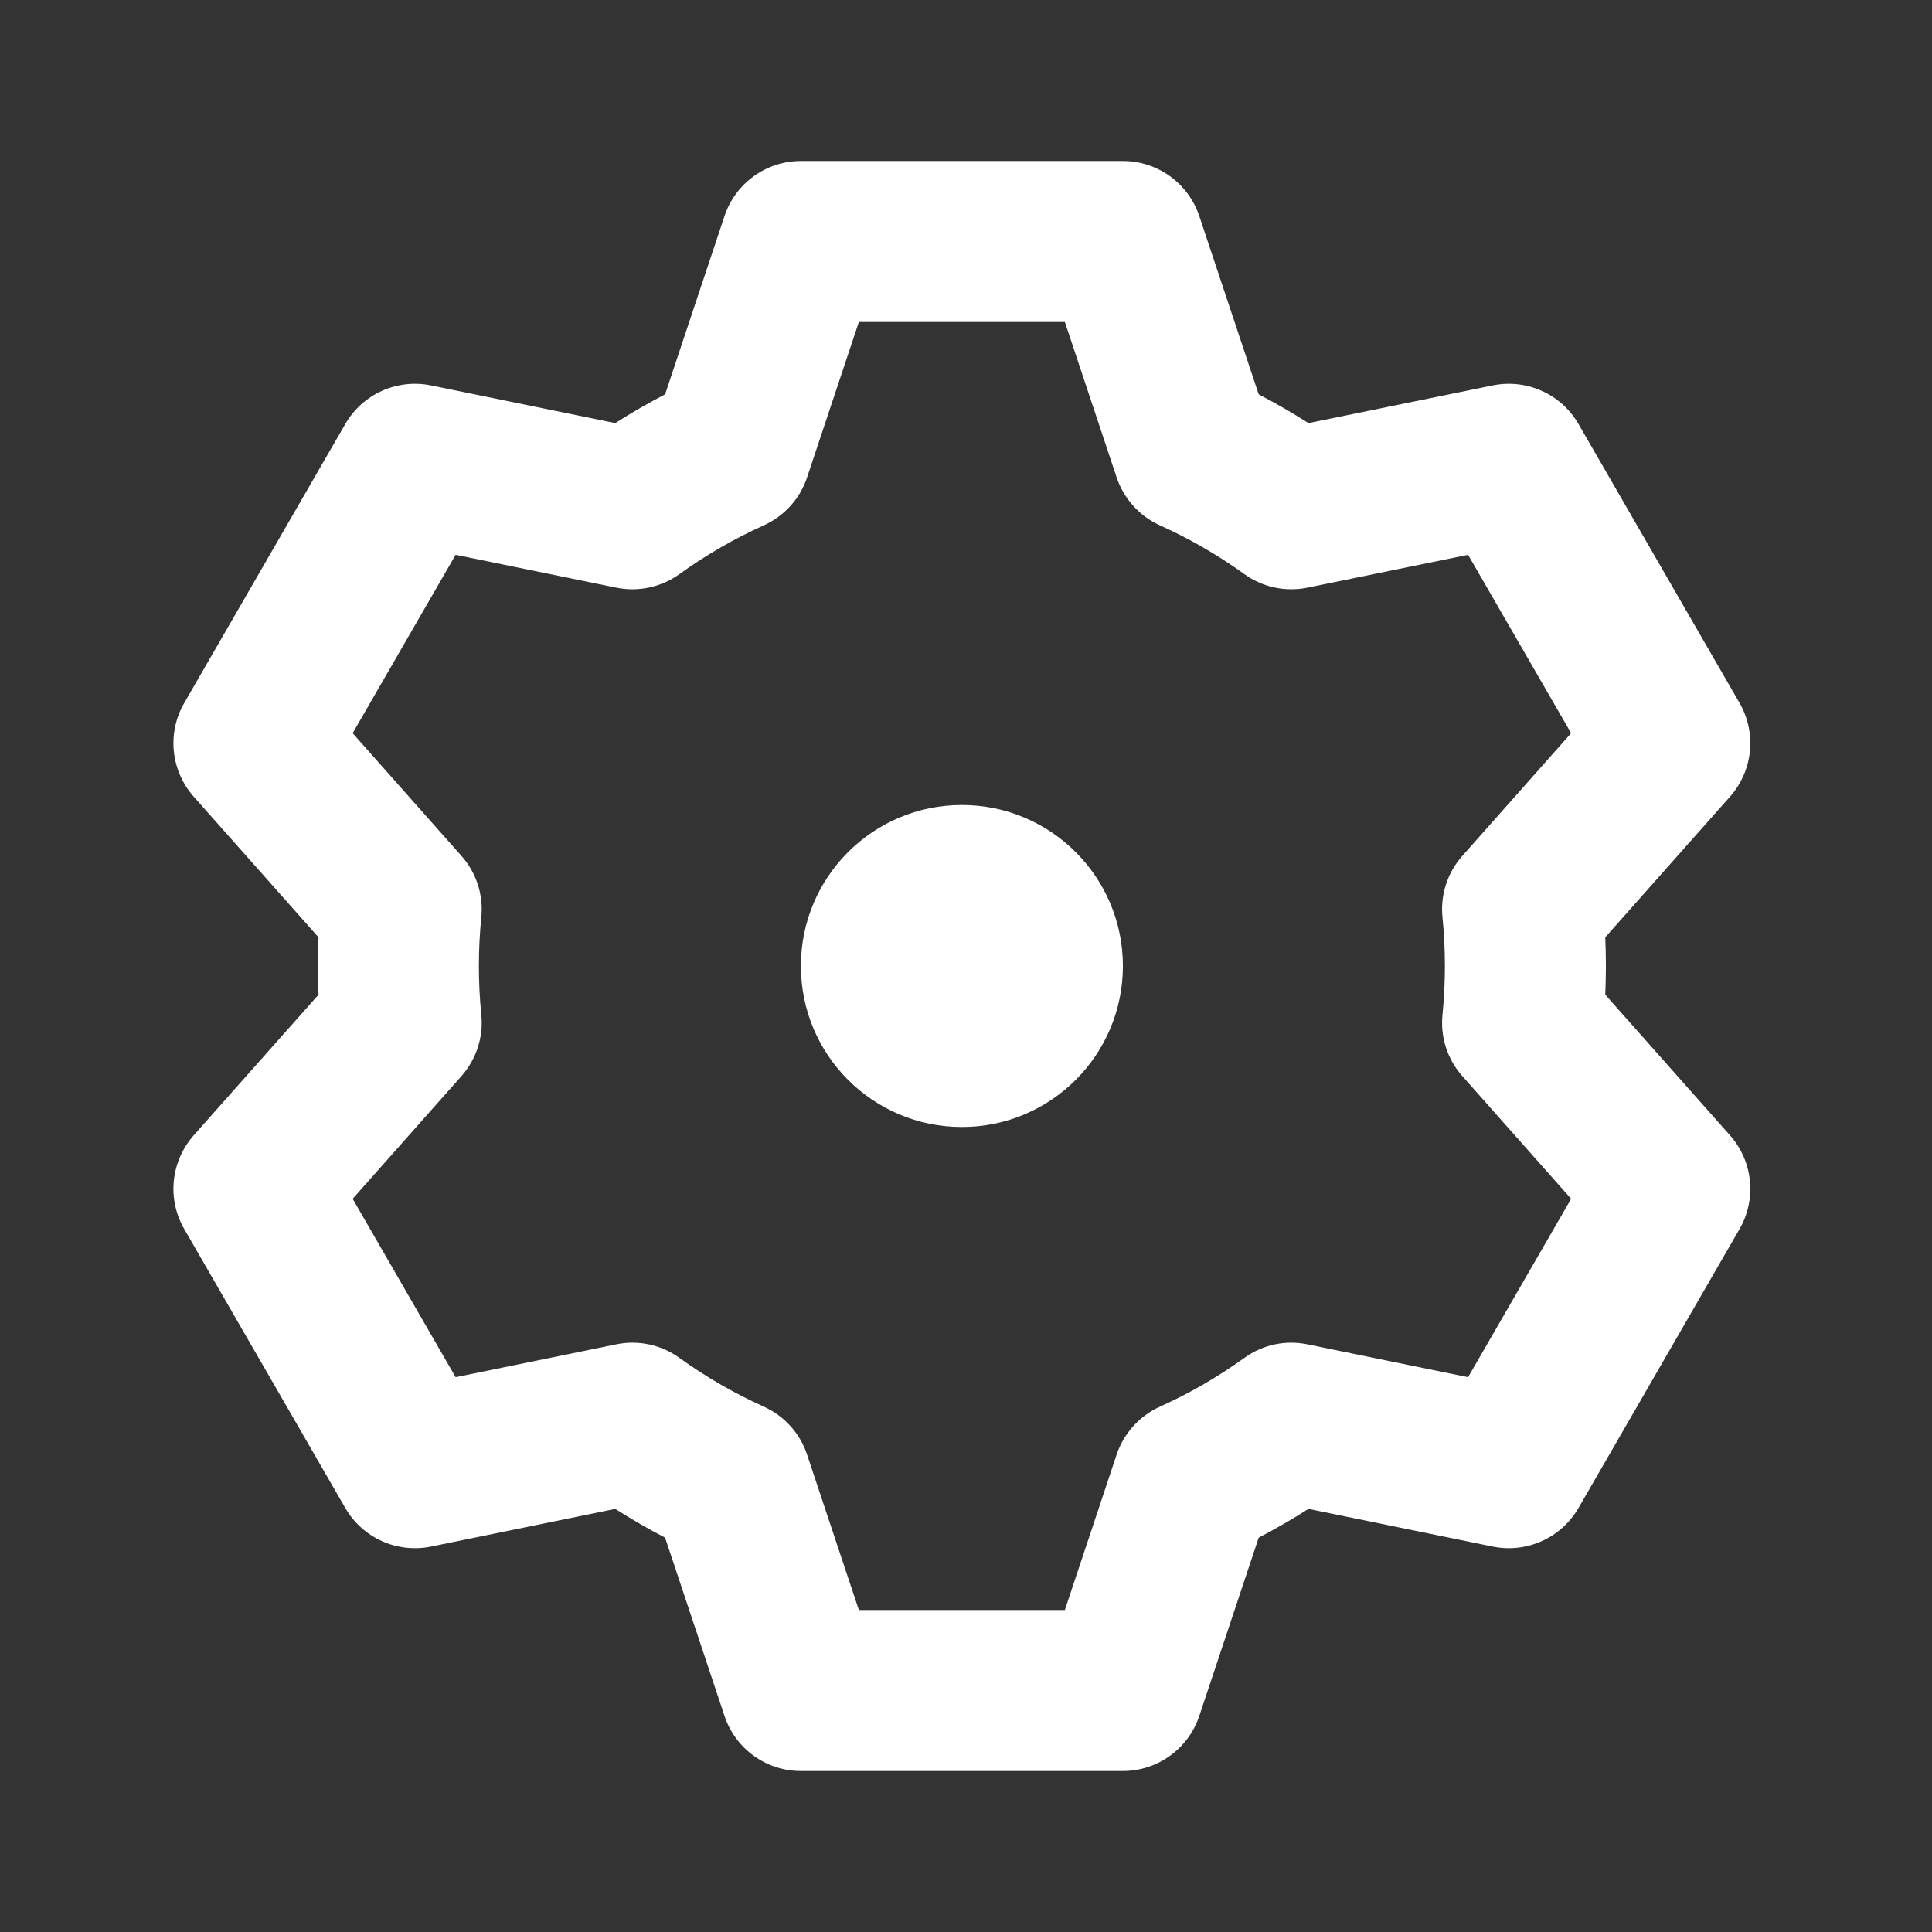 <svg width="24" height="24" viewBox="0 0 24 24" fill="none" xmlns="http://www.w3.org/2000/svg">
<rect x="0" y="0" width="24" height="24" fill="#333333" stroke="none"/>
<path fill-rule="evenodd" clip-rule="evenodd" d="M3.949 12C3.949 11.881 3.951 11.762 3.957 11.644L2.406 9.896C2.121 9.573 2.073 9.105 2.289 8.732L4.289 5.268C4.504 4.895 4.933 4.702 5.355 4.788L7.643 5.256C7.844 5.128 8.05 5.009 8.262 4.899L9 2.684C9.136 2.275 9.518 2 9.949 2H13.949C14.379 2 14.761 2.275 14.898 2.684L15.636 4.899C15.847 5.009 16.054 5.128 16.254 5.256L18.543 4.788C18.964 4.702 19.394 4.895 19.609 5.268L21.609 8.732C21.824 9.105 21.777 9.573 21.491 9.896L19.941 11.644C19.946 11.762 19.949 11.881 19.949 12C19.949 12.119 19.946 12.238 19.941 12.356L21.491 14.104C21.777 14.427 21.824 14.895 21.609 15.268L19.609 18.732C19.394 19.105 18.964 19.298 18.543 19.212L16.254 18.744C16.054 18.872 15.847 18.991 15.636 19.101L14.898 21.316C14.761 21.725 14.379 22 13.949 22H9.949C9.518 22 9.136 21.725 9 21.316L8.262 19.101C8.05 18.991 7.844 18.872 7.643 18.744L5.355 19.212C4.933 19.298 4.504 19.105 4.289 18.732L2.289 15.268C2.073 14.895 2.121 14.427 2.406 14.104L3.957 12.356C3.951 12.238 3.949 12.119 3.949 12ZM4.381 9.108L5.732 10.632C5.917 10.84 6.007 11.117 5.979 11.395C5.959 11.595 5.949 11.797 5.949 12C5.949 12.203 5.959 12.405 5.979 12.605C6.007 12.883 5.917 13.16 5.732 13.368L4.381 14.892L5.66 17.108L7.655 16.7C7.929 16.643 8.214 16.705 8.441 16.869C8.769 17.105 9.12 17.308 9.488 17.474C9.743 17.589 9.938 17.805 10.026 18.07L10.669 20H13.228L13.871 18.07C13.96 17.805 14.155 17.589 14.409 17.474C14.778 17.308 15.129 17.105 15.457 16.869C15.683 16.705 15.968 16.643 16.242 16.7L18.237 17.108L19.517 14.892L18.166 13.368C17.98 13.16 17.891 12.883 17.919 12.605C17.939 12.405 17.949 12.203 17.949 12C17.949 11.797 17.939 11.595 17.919 11.395C17.891 11.117 17.98 10.84 18.166 10.632L19.517 9.108L18.237 6.892L16.242 7.3C15.968 7.356 15.683 7.295 15.457 7.131C15.129 6.895 14.778 6.692 14.409 6.526C14.155 6.411 13.96 6.195 13.871 5.93L13.228 4H10.669L10.026 5.93C9.938 6.195 9.743 6.411 9.488 6.526C9.12 6.692 8.769 6.895 8.441 7.131C8.214 7.295 7.929 7.356 7.655 7.3L5.66 6.892L4.381 9.108ZM13.949 12C13.949 13.105 13.053 14 11.949 14C10.844 14 9.949 13.105 9.949 12C9.949 10.895 10.844 10 11.949 10C13.053 10 13.949 10.895 13.949 12Z" fill="white"/>
</svg>
